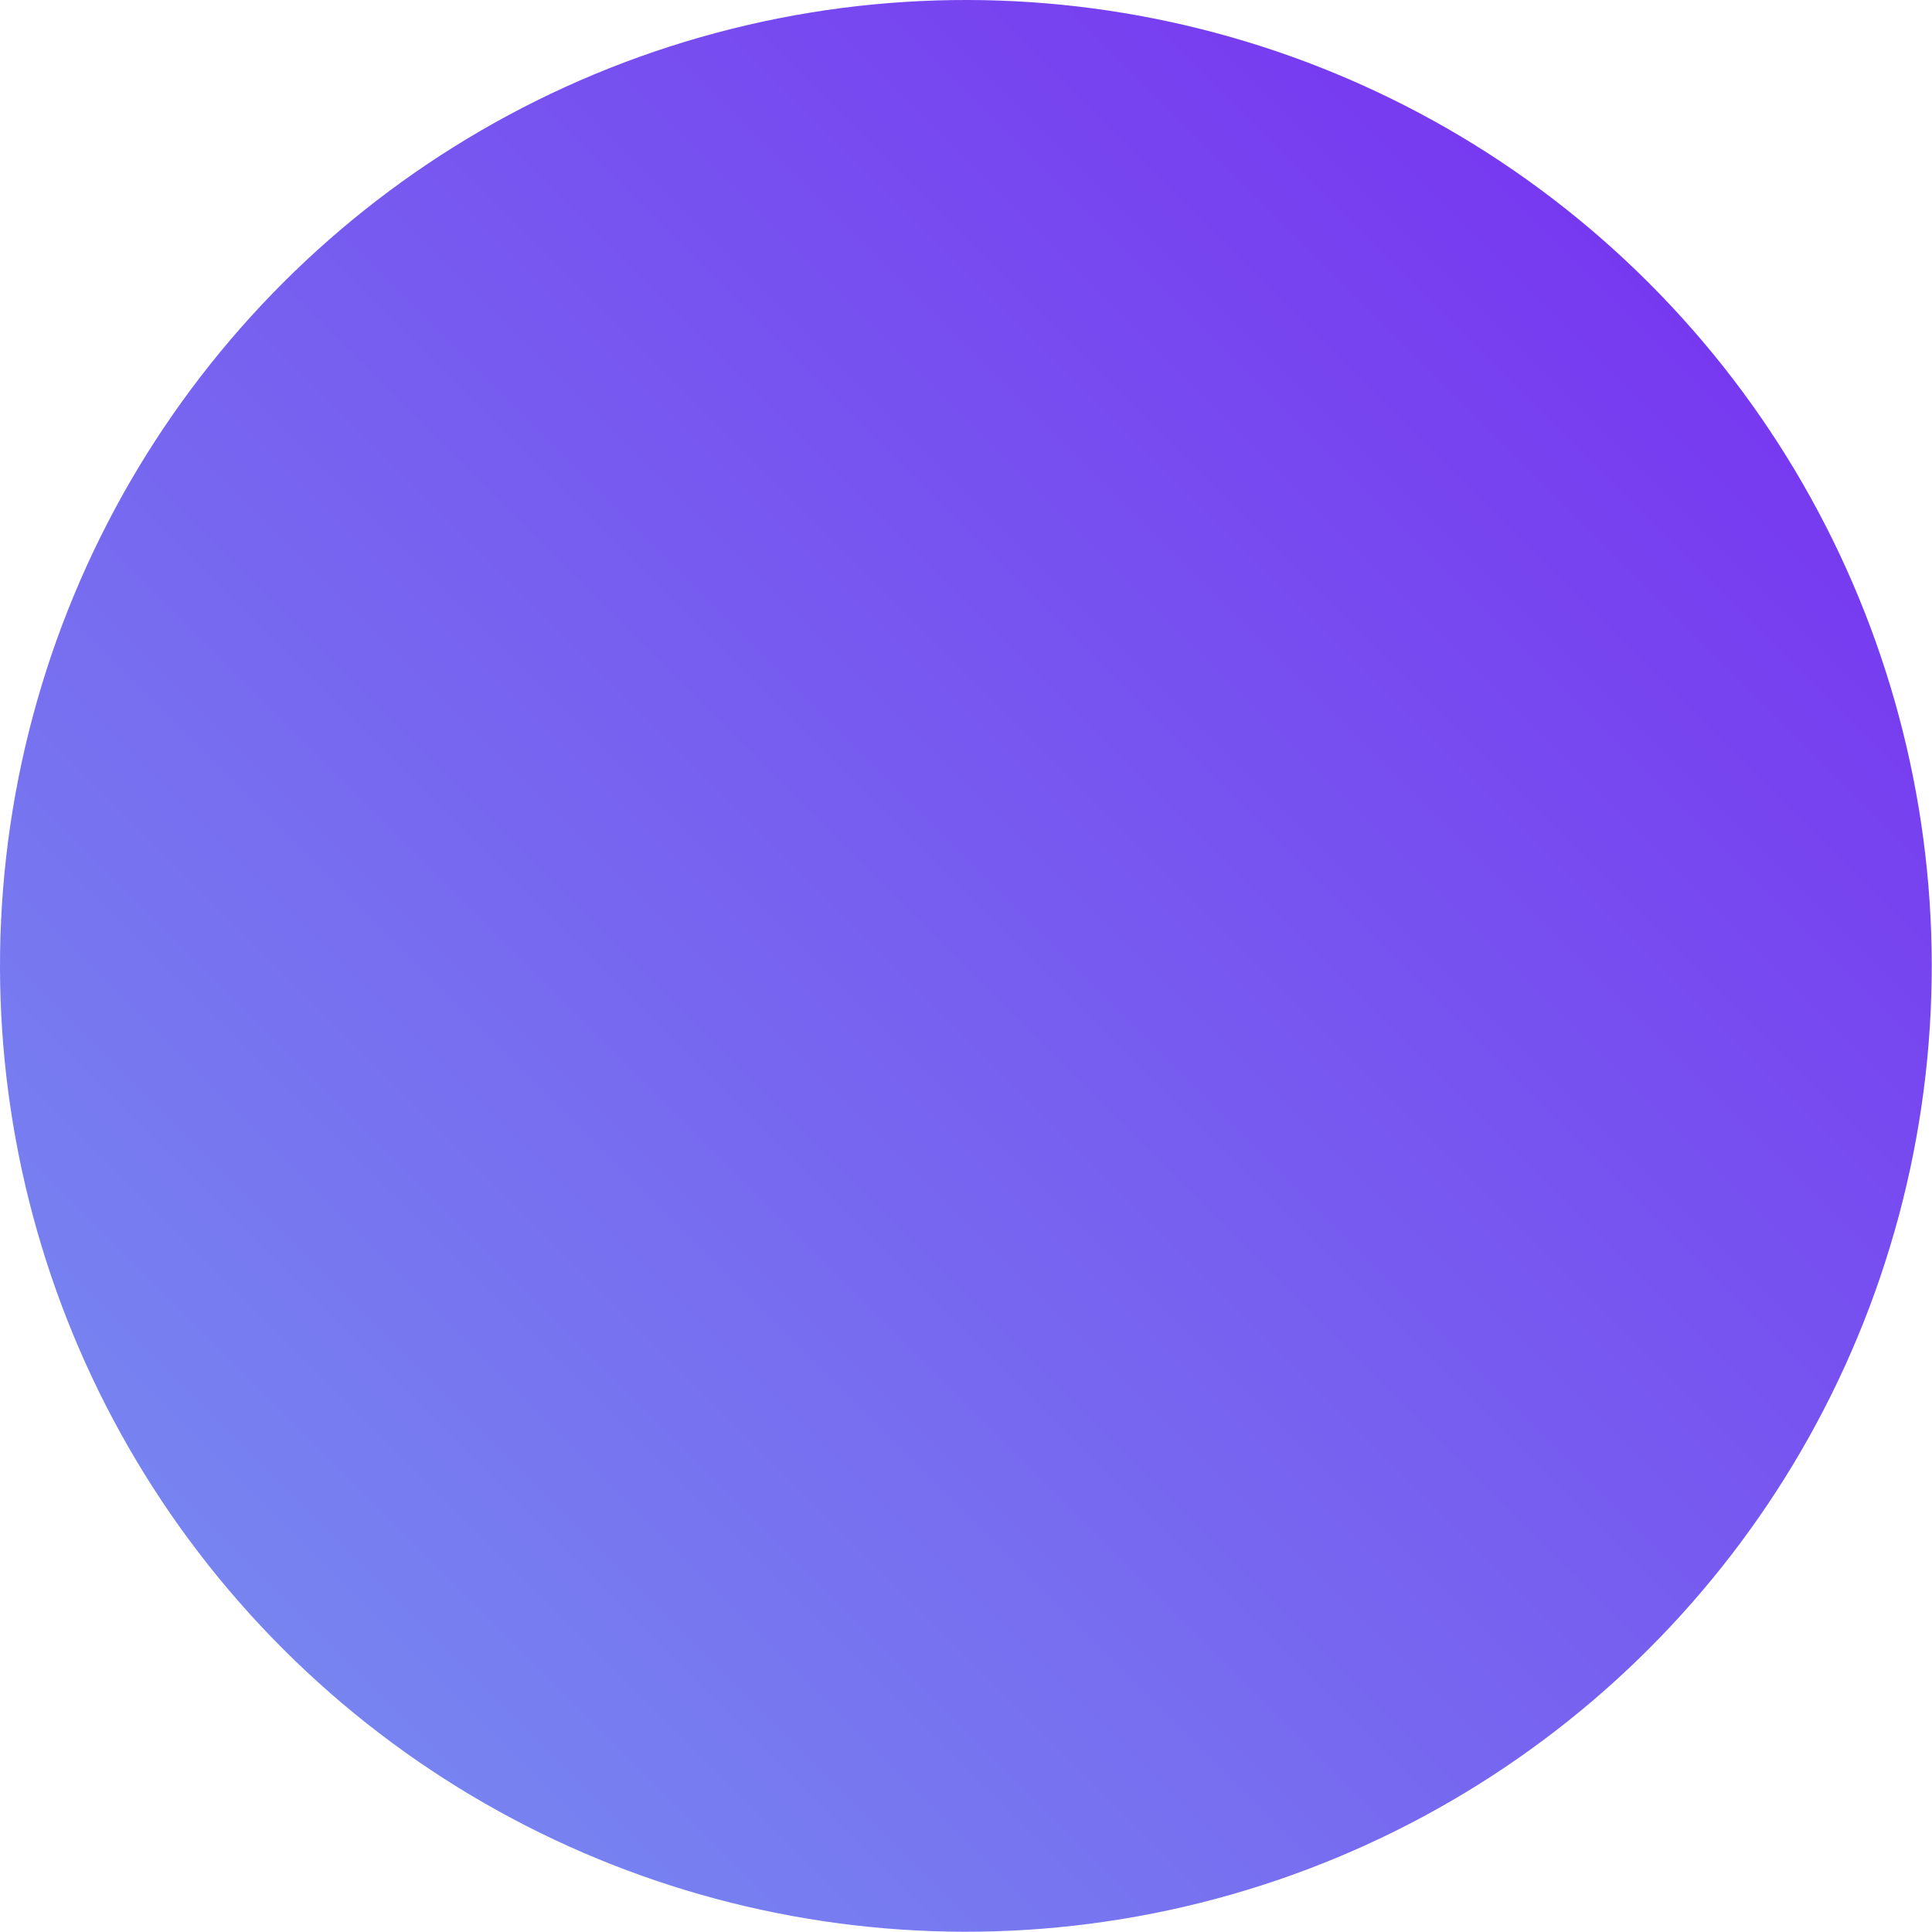 <?xml version="1.0" encoding="UTF-8" standalone="no"?>
<!-- Created with Inkscape (http://www.inkscape.org/) -->

<svg
   width="90"
   height="90"
   viewBox="0 0 23.812 23.812"
   version="1.1"
   id="svg5"
   sodipodi:docname="katie_base.svg"
   inkscape:version="1.1.2 (0a00cf5339, 2022-02-04)"
   xmlns:inkscape="http://www.inkscape.org/namespaces/inkscape"
   xmlns:sodipodi="http://sodipodi.sourceforge.net/DTD/sodipodi-0.dtd"
   xmlns:xlink="http://www.w3.org/1999/xlink"
   xmlns="http://www.w3.org/2000/svg"
   xmlns:svg="http://www.w3.org/2000/svg">
  <sodipodi:namedview
     id="namedview5"
     pagecolor="#505050"
     bordercolor="#ffffff"
     borderopacity="1"
     inkscape:pageshadow="0"
     inkscape:pageopacity="0"
     inkscape:pagecheckerboard="1"
     showgrid="false"
     inkscape:zoom="6.415521"
     inkscape:cx="21.510334"
     inkscape:cy="39.591484"
     inkscape:window-width="2560"
     inkscape:window-height="1372"
     inkscape:window-x="0"
     inkscape:window-y="0"
     inkscape:window-maximized="1"
     inkscape:current-layer="svg5" />
  <defs
     id="defs2">
    <linearGradient
       inkscape:collect="always"
       id="linearGradient1258">
      <stop
         style="stop-color:#7739f0;stop-opacity:1"
         offset="0"
         id="stop1254" />
      <stop
         style="stop-color:#7784f0;stop-opacity:1"
         offset="1"
         id="stop1256" />
    </linearGradient>
    <linearGradient
       inkscape:collect="always"
       xlink:href="#linearGradient1258"
       id="linearGradient1260"
       x1="1.588"
       y1="11.906"
       x2="25.4"
       y2="11.906"
       gradientUnits="userSpaceOnUse"
       gradientTransform="translate(-13.494,4.932)" />
  </defs>
  <circle
     style="fill:url(#linearGradient1260);fill-opacity:1;stroke-width:1.488;stroke-linecap:round"
     id="circle1956"
     cy="16.838"
     cx="-2.1672804e-07"
     transform="matrix(-0.707,0.707,0.707,0.707,0,0)"
     r="11.906" />
</svg>
